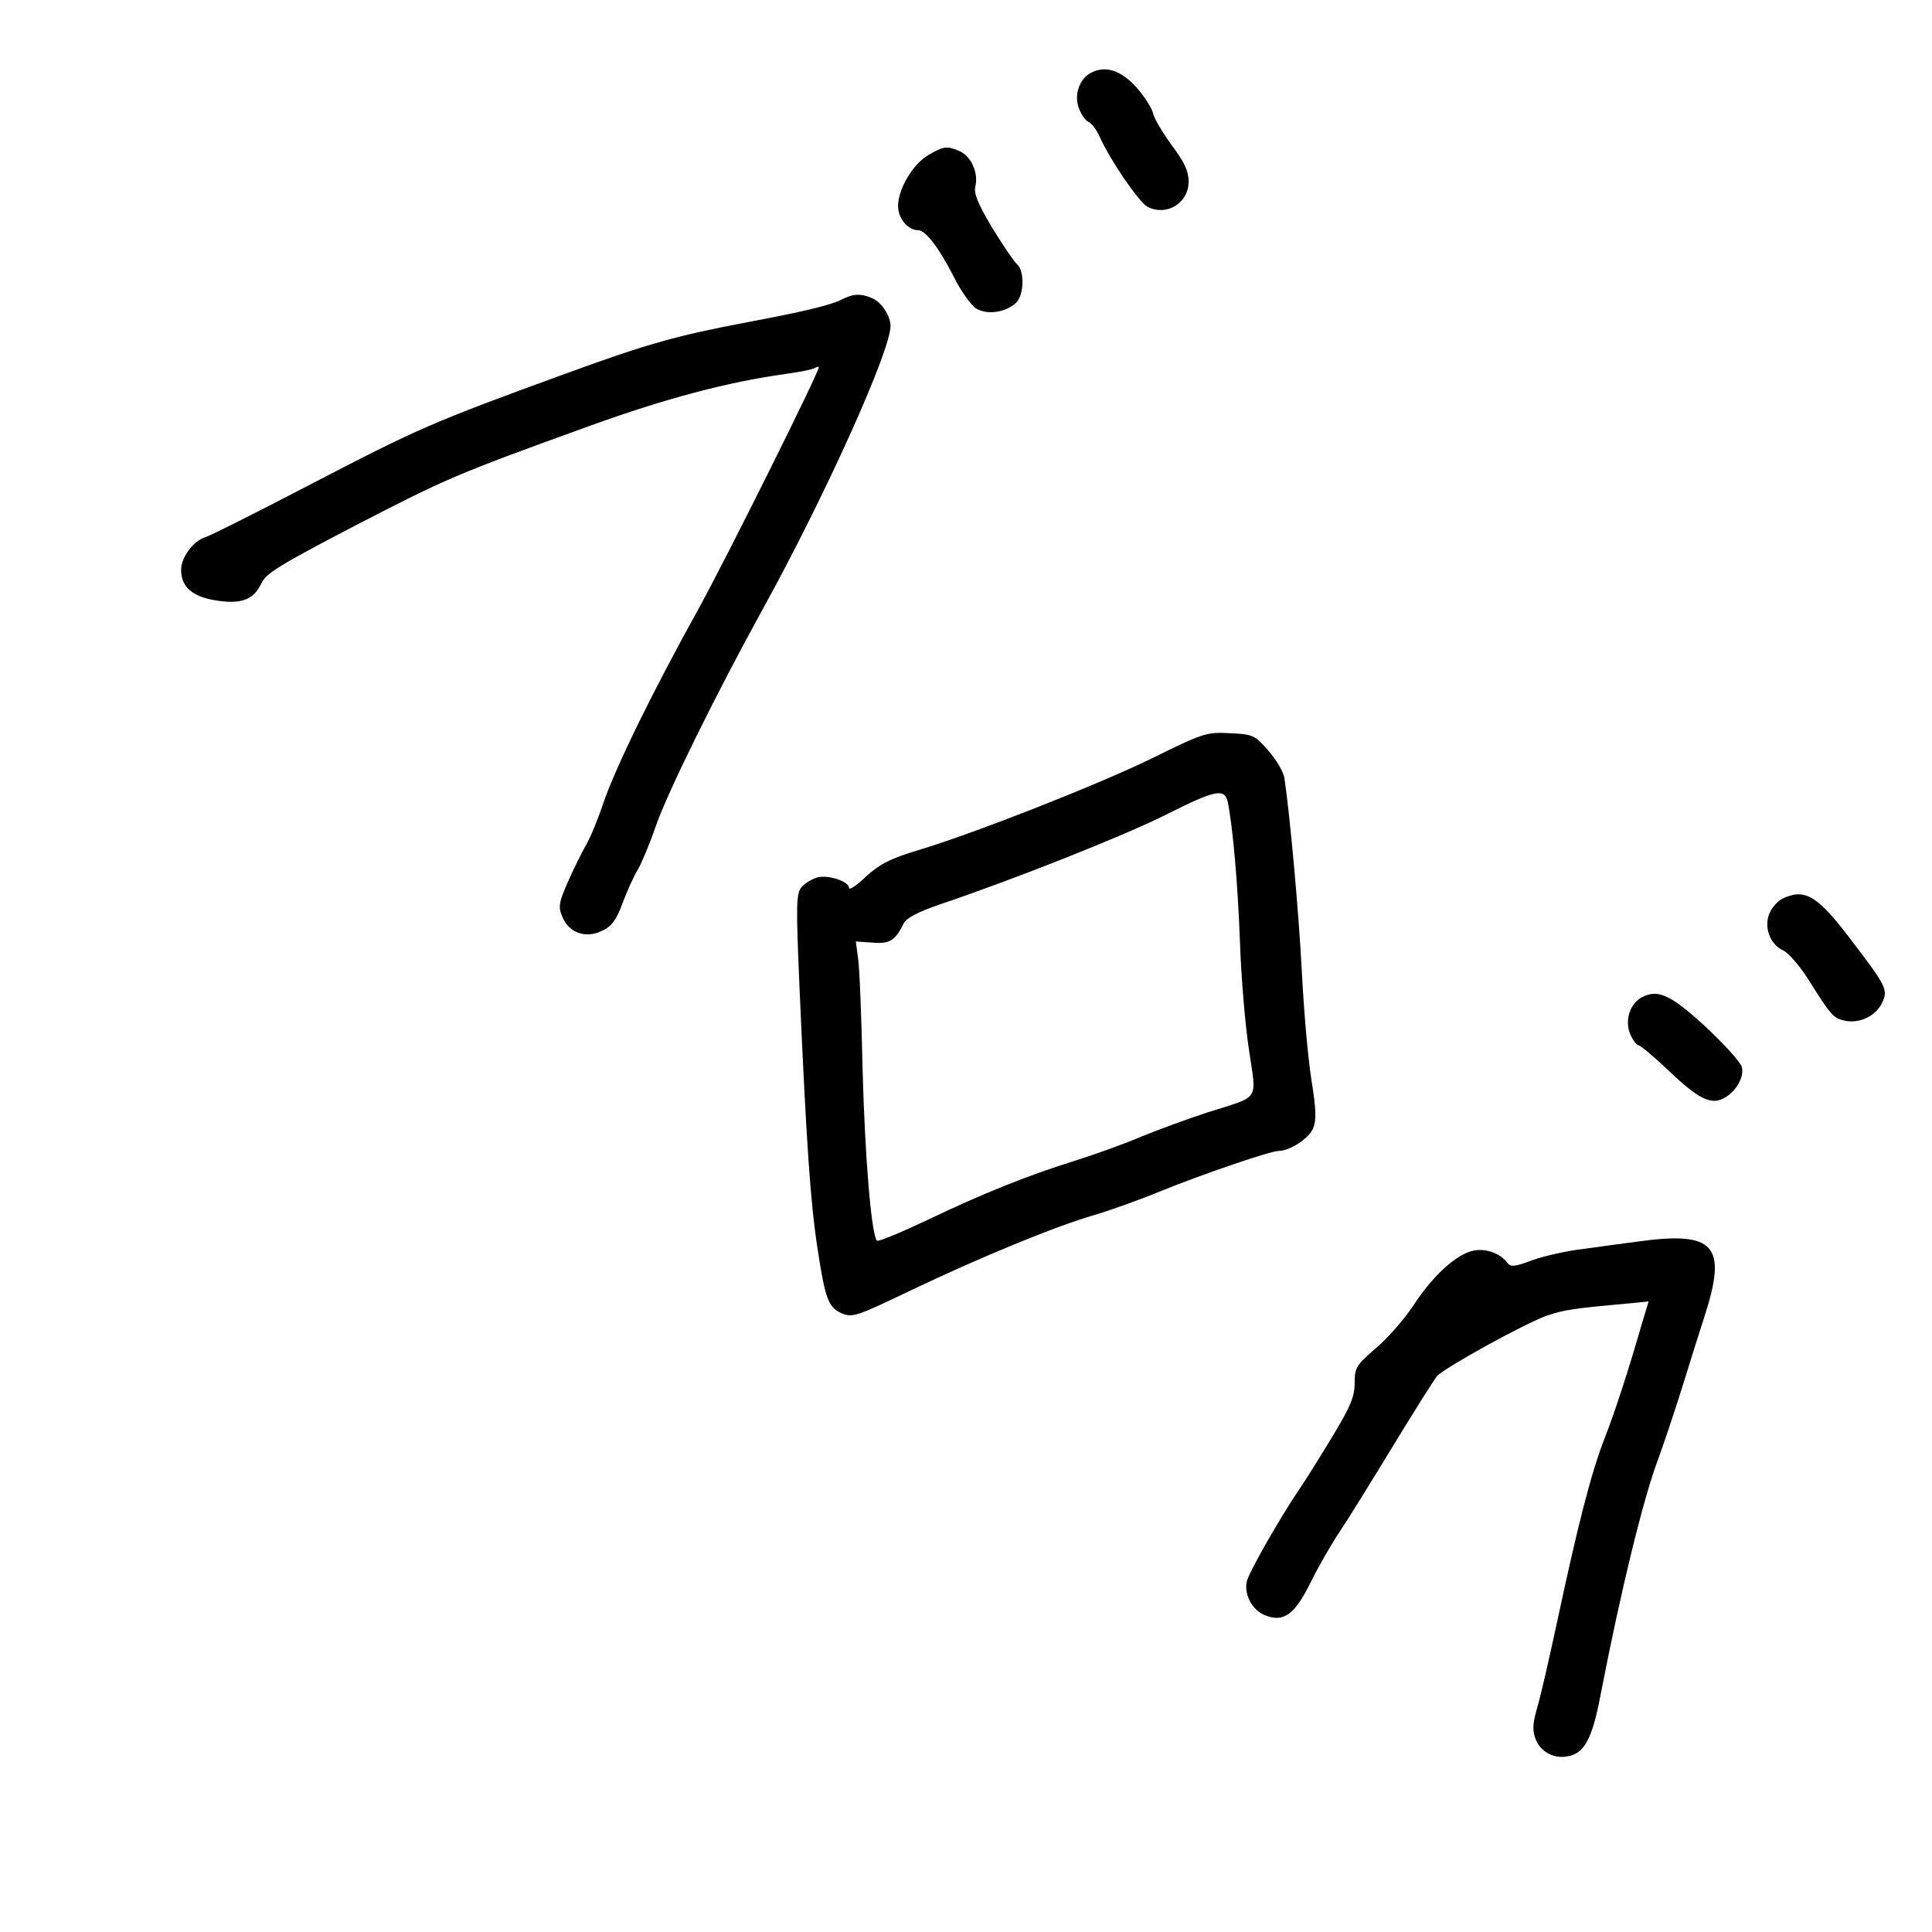 <?xml version="1.0" standalone="no"?>
<!DOCTYPE svg PUBLIC "-//W3C//DTD SVG 20010904//EN"
 "http://www.w3.org/TR/2001/REC-SVG-20010904/DTD/svg10.dtd">
<svg version="1.0" xmlns="http://www.w3.org/2000/svg"
 width="512pt" height="512pt" viewBox="0 0 512 512"
 preserveAspectRatio="xMidYMid meet">

<g transform="translate(0,512) scale(0.1,-0.1)"
fill="#000000" stroke="none">
<path d="M2893 4928 c-33 -16 -48 -61 -33 -97 6 -16 18 -32 26 -35 7 -3 20
-20 28 -38 30 -66 104 -173 127 -186 51 -26 109 10 109 67 0 27 -11 51 -44 95
-24 33 -47 71 -50 85 -3 14 -23 45 -43 68 -41 46 -82 60 -120 41z"/>
<path d="M2460 4709 c-41 -24 -80 -90 -80 -135 0 -33 26 -64 53 -64 20 0 56
-47 97 -128 17 -34 43 -70 56 -79 28 -18 78 -12 106 14 22 20 24 85 3 103 -8
7 -37 50 -66 97 -39 66 -49 91 -44 110 8 35 -11 78 -41 92 -34 15 -43 14 -84
-10z"/>
<path d="M2230 4326 c-26 -14 -105 -33 -250 -60 -185 -35 -264 -57 -475 -134
-360 -131 -398 -148 -675 -292 -146 -76 -275 -141 -287 -144 -31 -10 -63 -53
-63 -86 0 -45 29 -71 91 -81 67 -11 101 1 121 44 13 28 48 49 249 154 244 126
267 136 618 263 204 74 371 118 523 139 37 5 72 12 78 16 5 3 10 4 10 2 0 -15
-249 -514 -318 -639 -121 -218 -218 -416 -252 -513 -16 -48 -38 -101 -49 -118
-10 -18 -31 -60 -46 -94 -24 -55 -26 -66 -15 -92 17 -43 62 -59 105 -38 26 12
38 28 55 74 12 32 30 72 40 88 10 17 32 69 48 116 31 89 159 349 283 574 165
299 339 685 339 751 0 26 -23 62 -47 73 -31 14 -52 13 -83 -3z"/>
<path d="M3050 3109 c-144 -70 -465 -196 -610 -240 -83 -25 -110 -38 -157 -83
-18 -16 -33 -25 -33 -19 0 17 -54 35 -83 28 -14 -4 -33 -15 -42 -25 -15 -17
-16 -41 -6 -272 18 -410 29 -566 47 -683 21 -139 29 -160 66 -176 28 -11 39
-7 181 61 184 88 386 171 487 200 41 12 122 41 180 65 109 44 287 105 309 105
29 0 80 33 91 60 9 22 8 50 -5 131 -9 57 -20 185 -25 284 -8 156 -31 410 -46
512 -2 17 -22 50 -43 74 -36 41 -40 43 -102 46 -62 3 -69 1 -209 -68z m204
-116 c13 -65 26 -209 32 -368 3 -93 14 -223 24 -288 20 -137 32 -120 -110
-165 -52 -17 -131 -46 -175 -64 -44 -19 -120 -46 -170 -62 -132 -41 -253 -90
-397 -159 -70 -33 -130 -58 -134 -55 -15 16 -32 225 -38 453 -3 138 -8 270
-12 295 l-6 45 44 -3 c46 -4 60 5 83 51 7 14 37 30 95 50 199 67 493 184 600
238 133 67 156 71 164 32z"/>
<path d="M4723 2738 c-12 -6 -27 -23 -34 -39 -15 -37 2 -82 37 -98 13 -6 42
-39 64 -73 62 -99 68 -106 99 -113 39 -8 82 12 99 48 16 34 12 43 -87 172 -85
112 -119 132 -178 103z"/>
<path d="M4353 2478 c-33 -16 -48 -61 -33 -98 7 -16 17 -30 22 -30 5 0 42 -31
83 -70 77 -73 110 -89 144 -70 31 16 54 56 47 82 -3 13 -46 60 -95 106 -92 85
-127 101 -168 80z"/>
<path d="M4335 1829 c-33 -4 -96 -13 -140 -19 -44 -5 -105 -19 -135 -30 -45
-17 -57 -18 -65 -7 -18 25 -56 39 -89 33 -45 -9 -107 -64 -160 -145 -25 -38
-71 -90 -101 -115 -51 -44 -55 -51 -55 -91 0 -36 -11 -62 -56 -137 -31 -51
-72 -118 -93 -148 -49 -73 -127 -209 -136 -238 -10 -34 12 -78 46 -92 50 -21
80 0 123 88 21 42 56 103 77 134 21 31 84 133 140 225 56 92 109 176 117 186
21 23 235 141 293 161 45 15 73 19 206 31 l62 6 -19 -63 c-33 -115 -71 -232
-97 -298 -37 -95 -71 -229 -128 -495 -20 -93 -43 -194 -52 -223 -12 -43 -12
-59 -3 -82 16 -39 60 -56 100 -40 34 14 53 56 74 170 52 268 112 513 151 615
12 33 42 121 65 195 23 74 48 154 56 178 63 193 30 231 -181 201z"/>
</g>
</svg>
